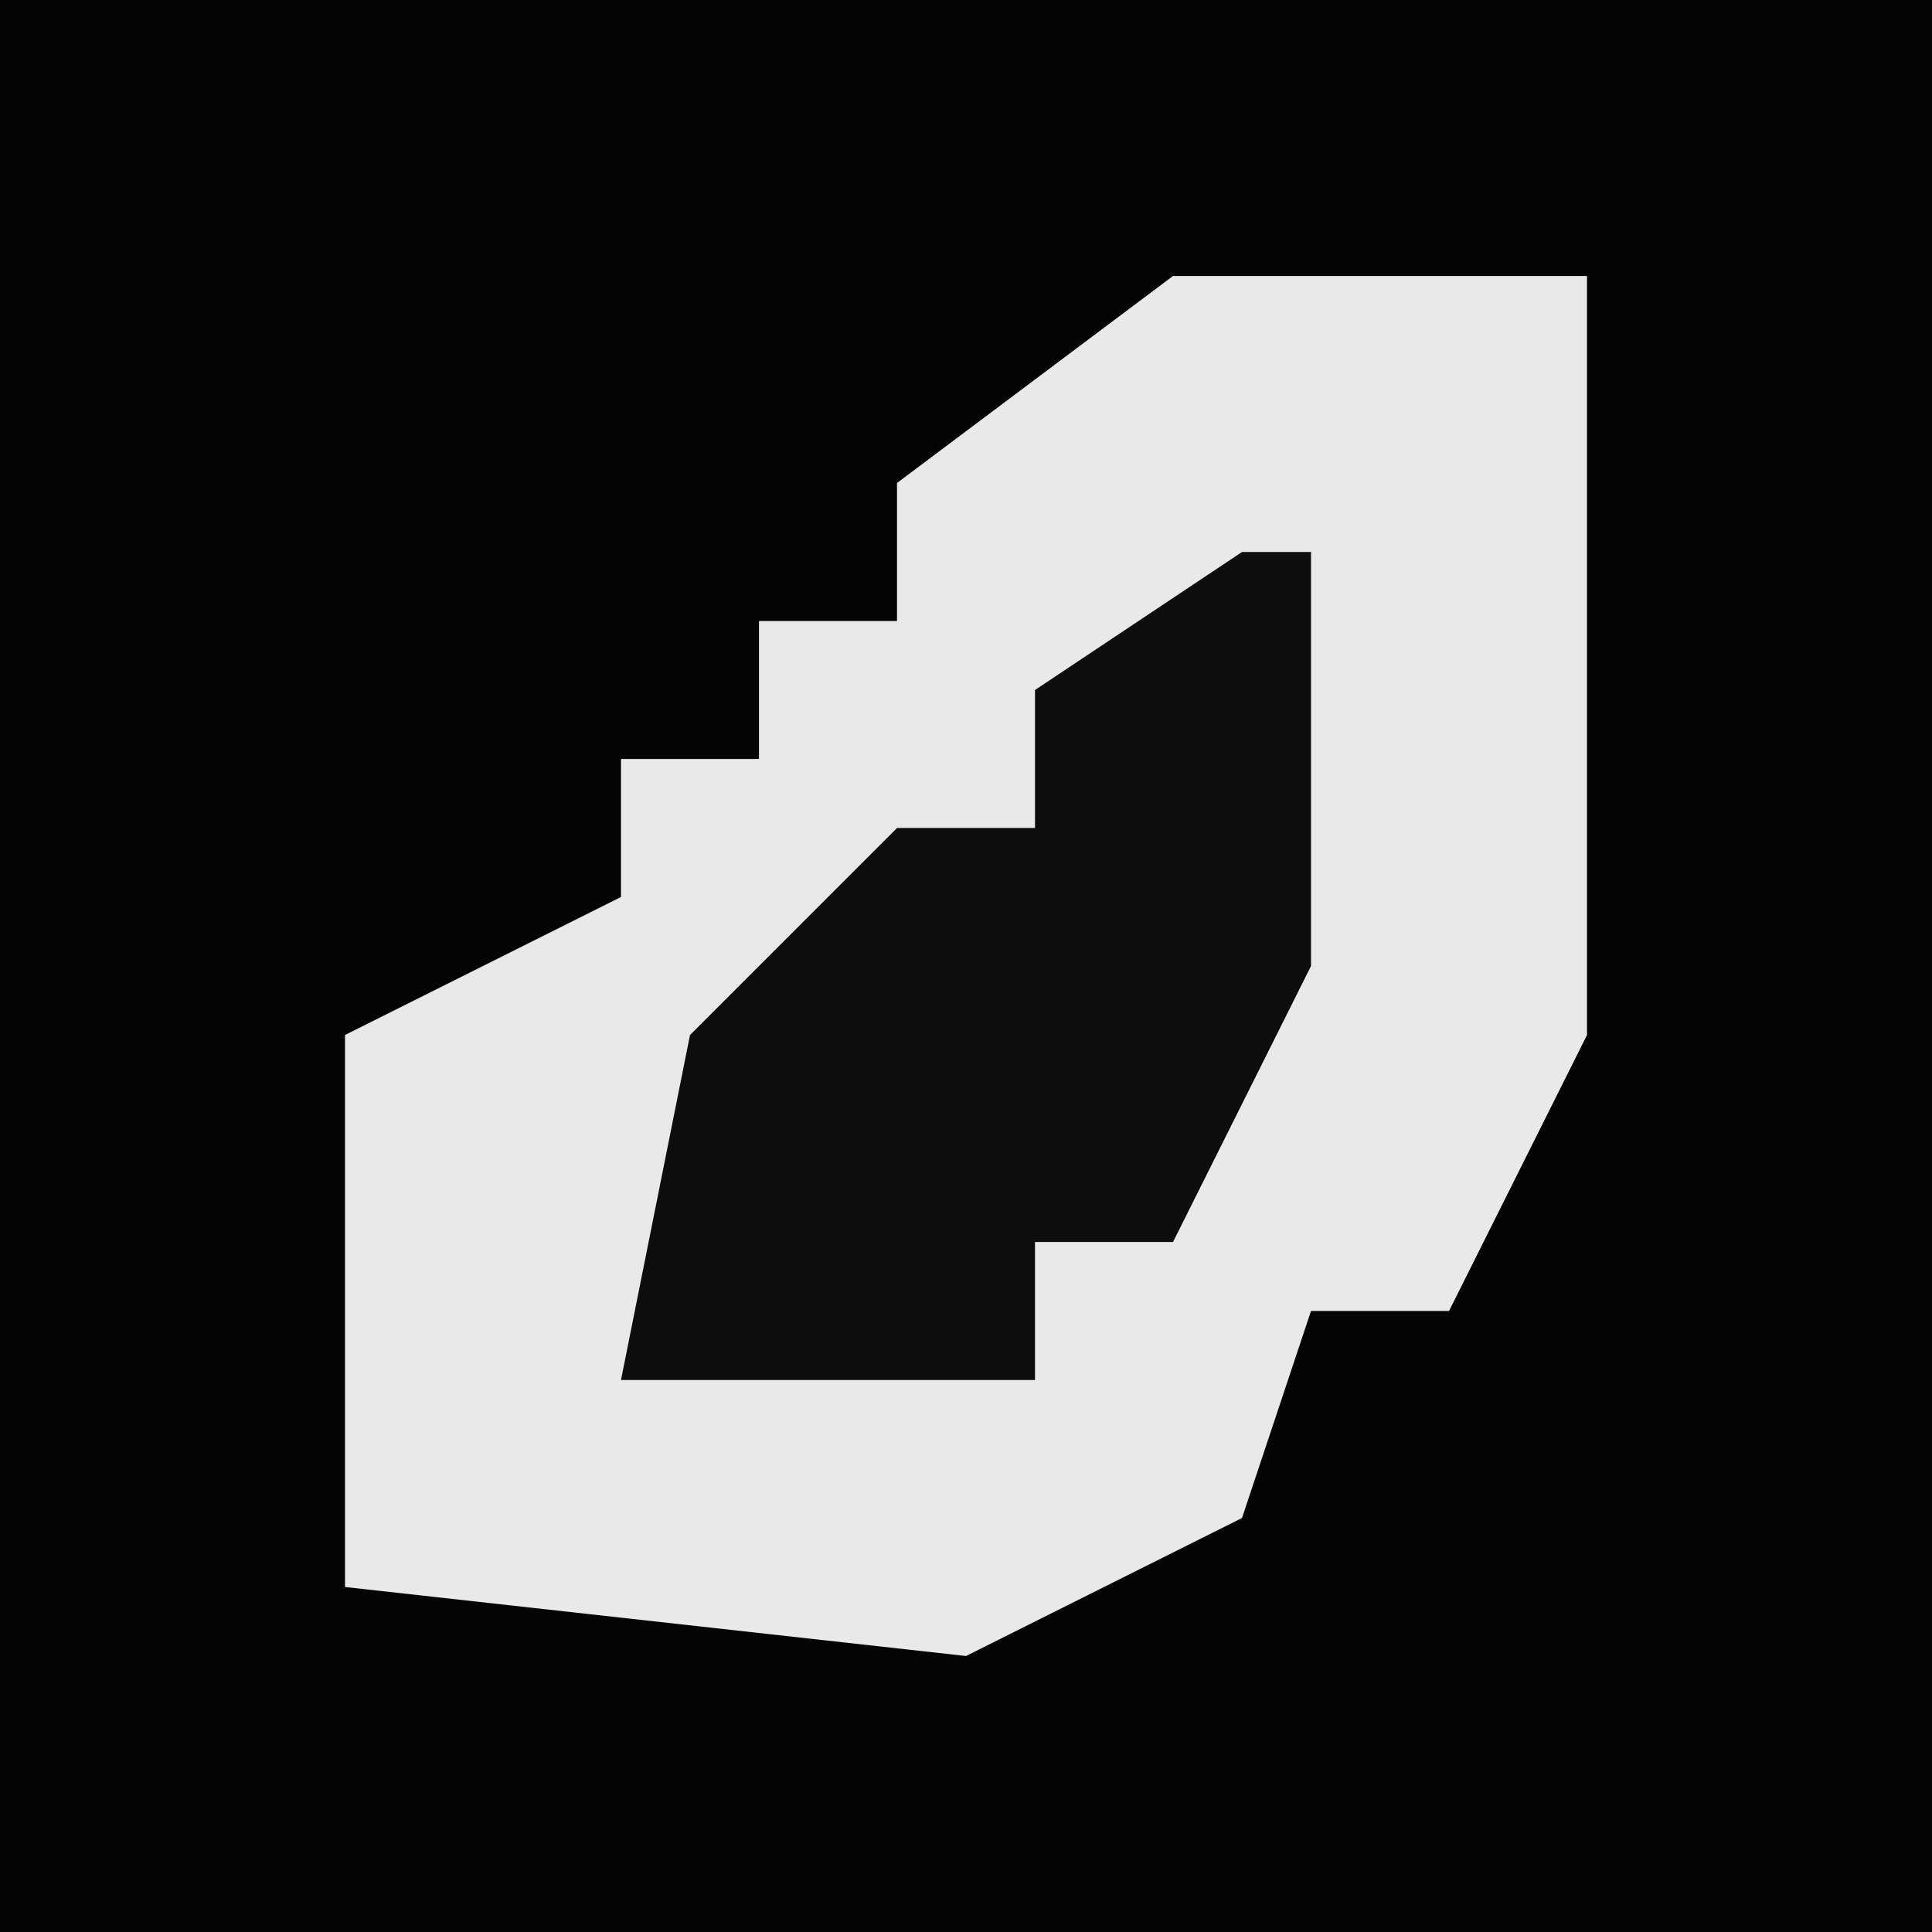 <?xml version="1.0" encoding="UTF-8"?>
<svg version="1.1" xmlns="http://www.w3.org/2000/svg" width="28" height="28">
<path d="M0,0 L28,0 L28,28 L0,28 Z " fill="#040404" transform="translate(0,0)"/>
<path d="M0,0 L6,0 L6,11 L4,15 L2,15 L1,18 L-3,20 L-12,19 L-12,11 L-8,9 L-8,7 L-6,7 L-6,5 L-4,5 L-4,3 Z " fill="#E9E9E9" transform="translate(17,4)"/>
<path d="M0,0 L1,0 L1,6 L-1,10 L-3,10 L-3,12 L-9,12 L-8,7 L-5,4 L-3,4 L-3,2 Z " fill="#0D0D0D" transform="translate(18,8)"/>
</svg>
